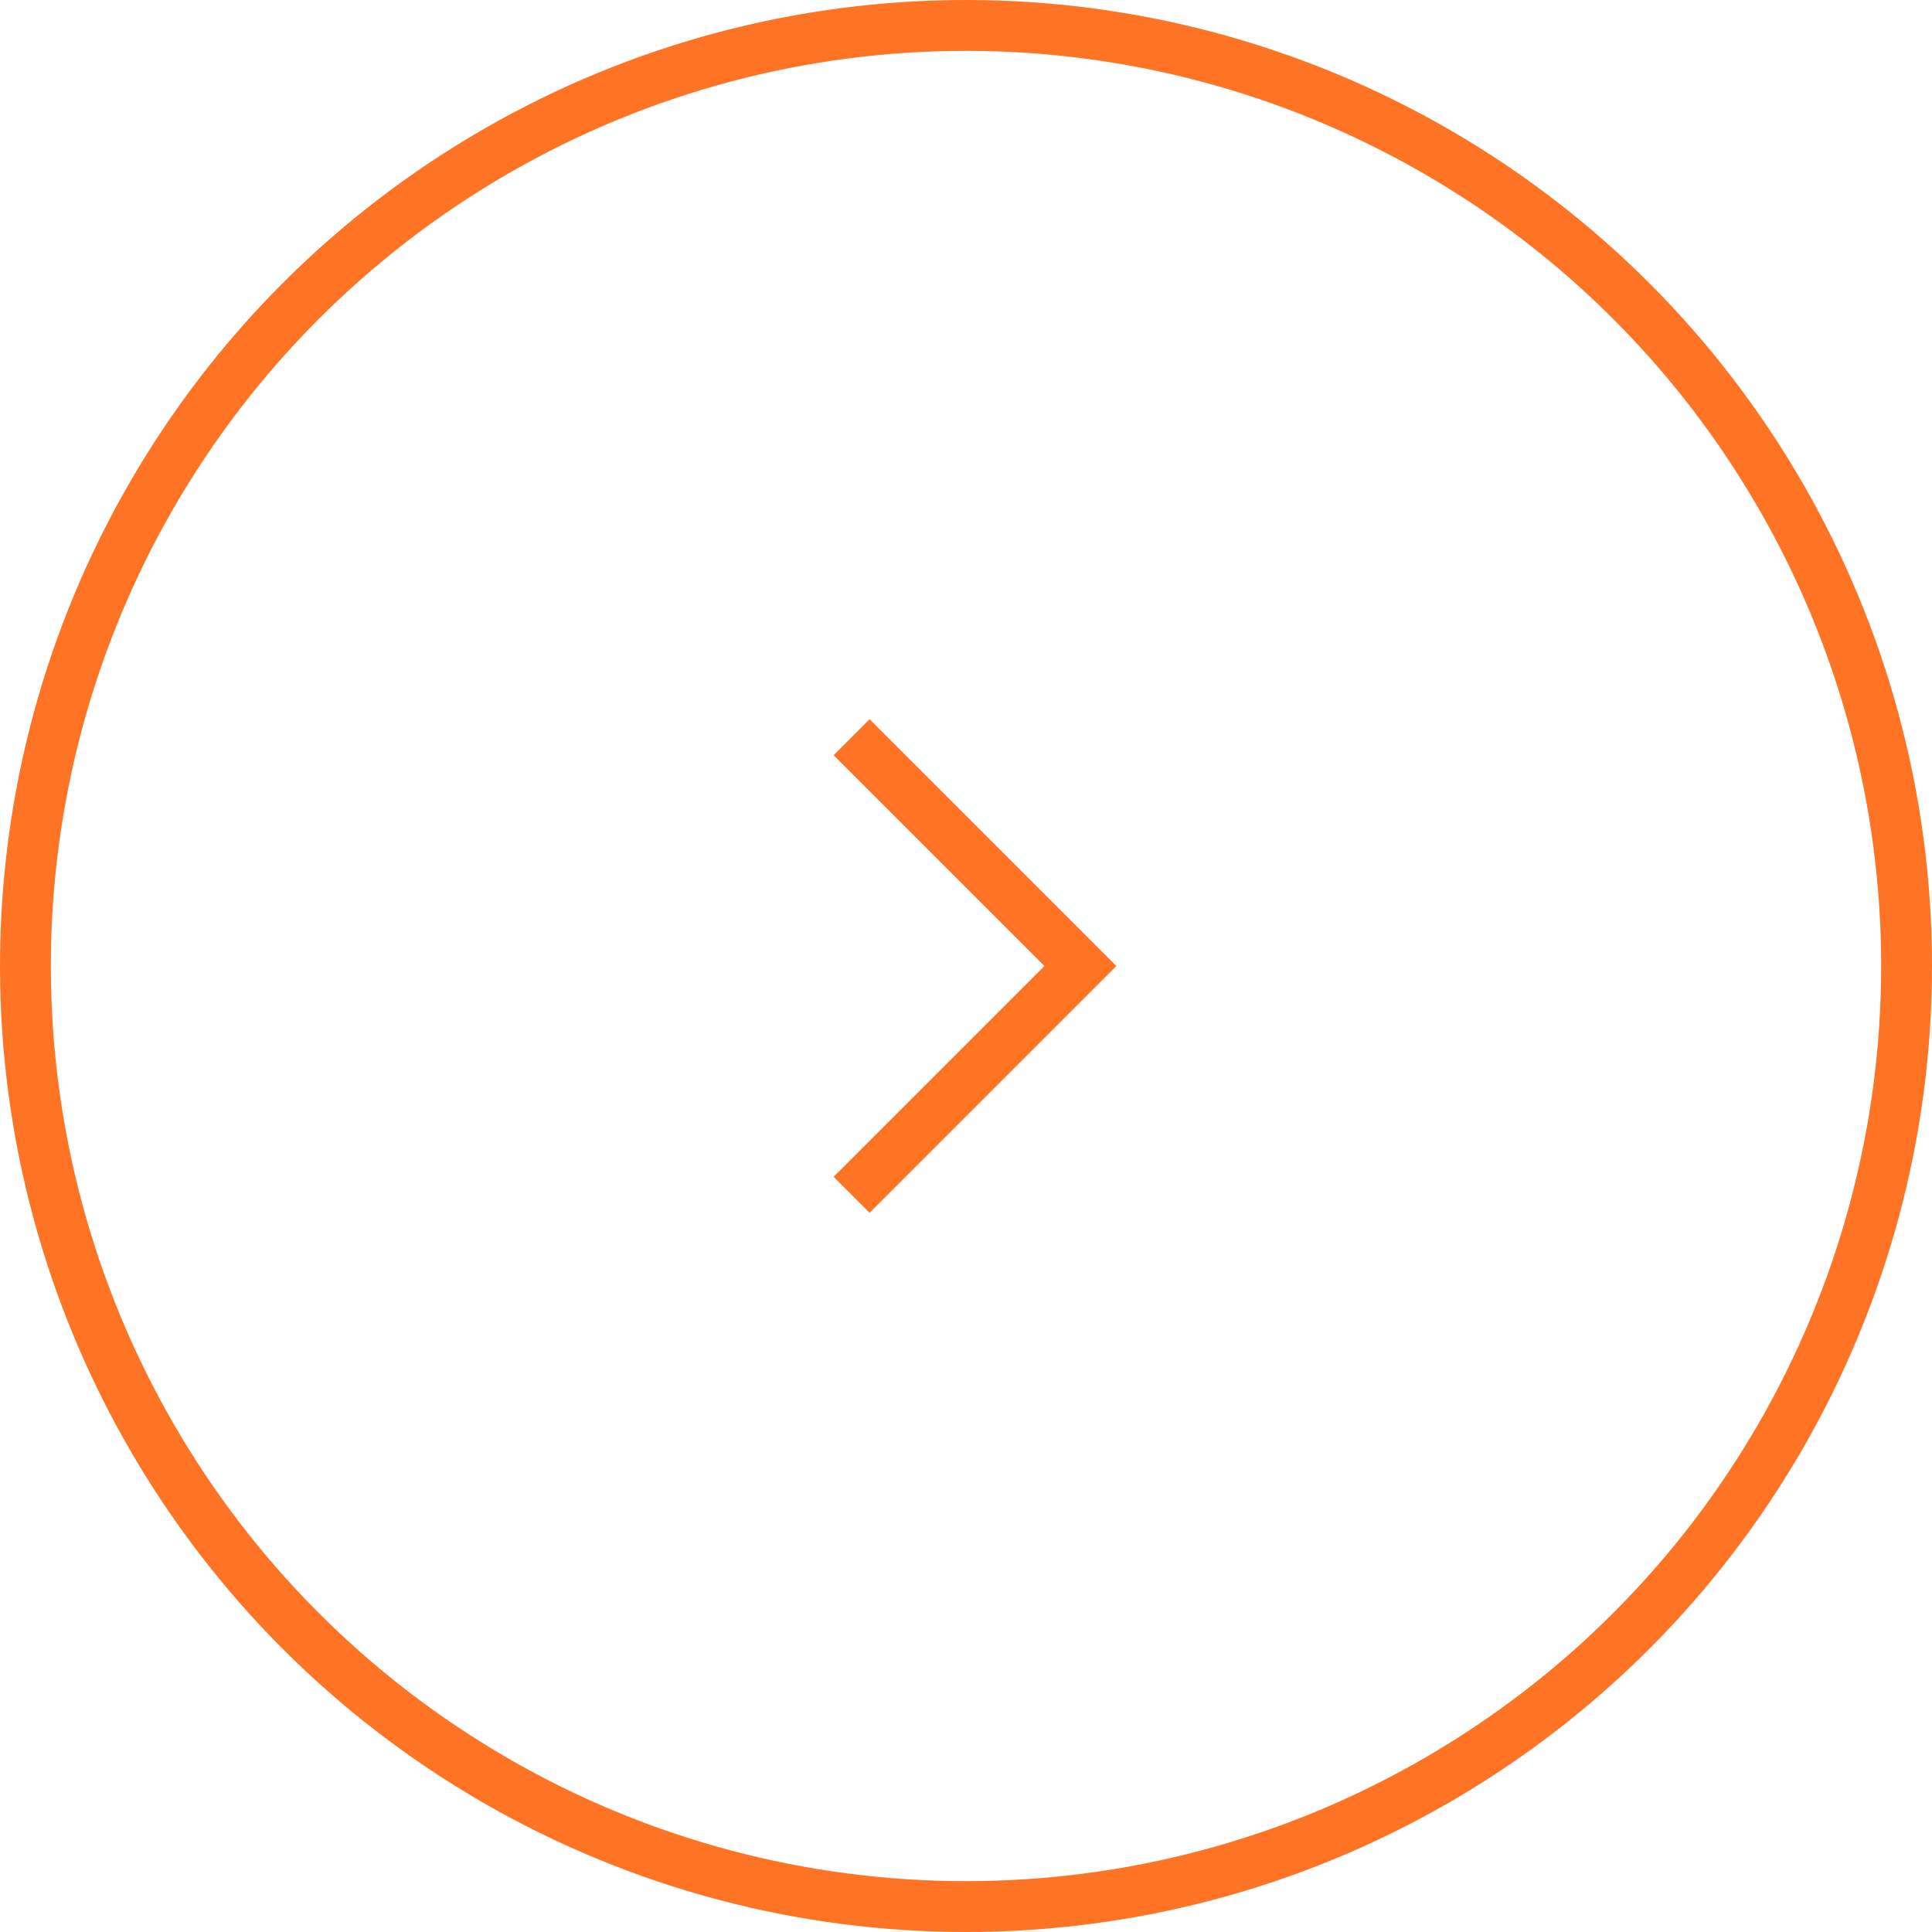<svg width="38" height="38" viewBox="0 0 38 38" fill="none" xmlns="http://www.w3.org/2000/svg">
<circle cx="19" cy="19" r="18.5" stroke="#FF7424"/>
<path d="M16.75 14.5L21.25 19L16.75 23.5" stroke="#FF7424"/>
</svg>
